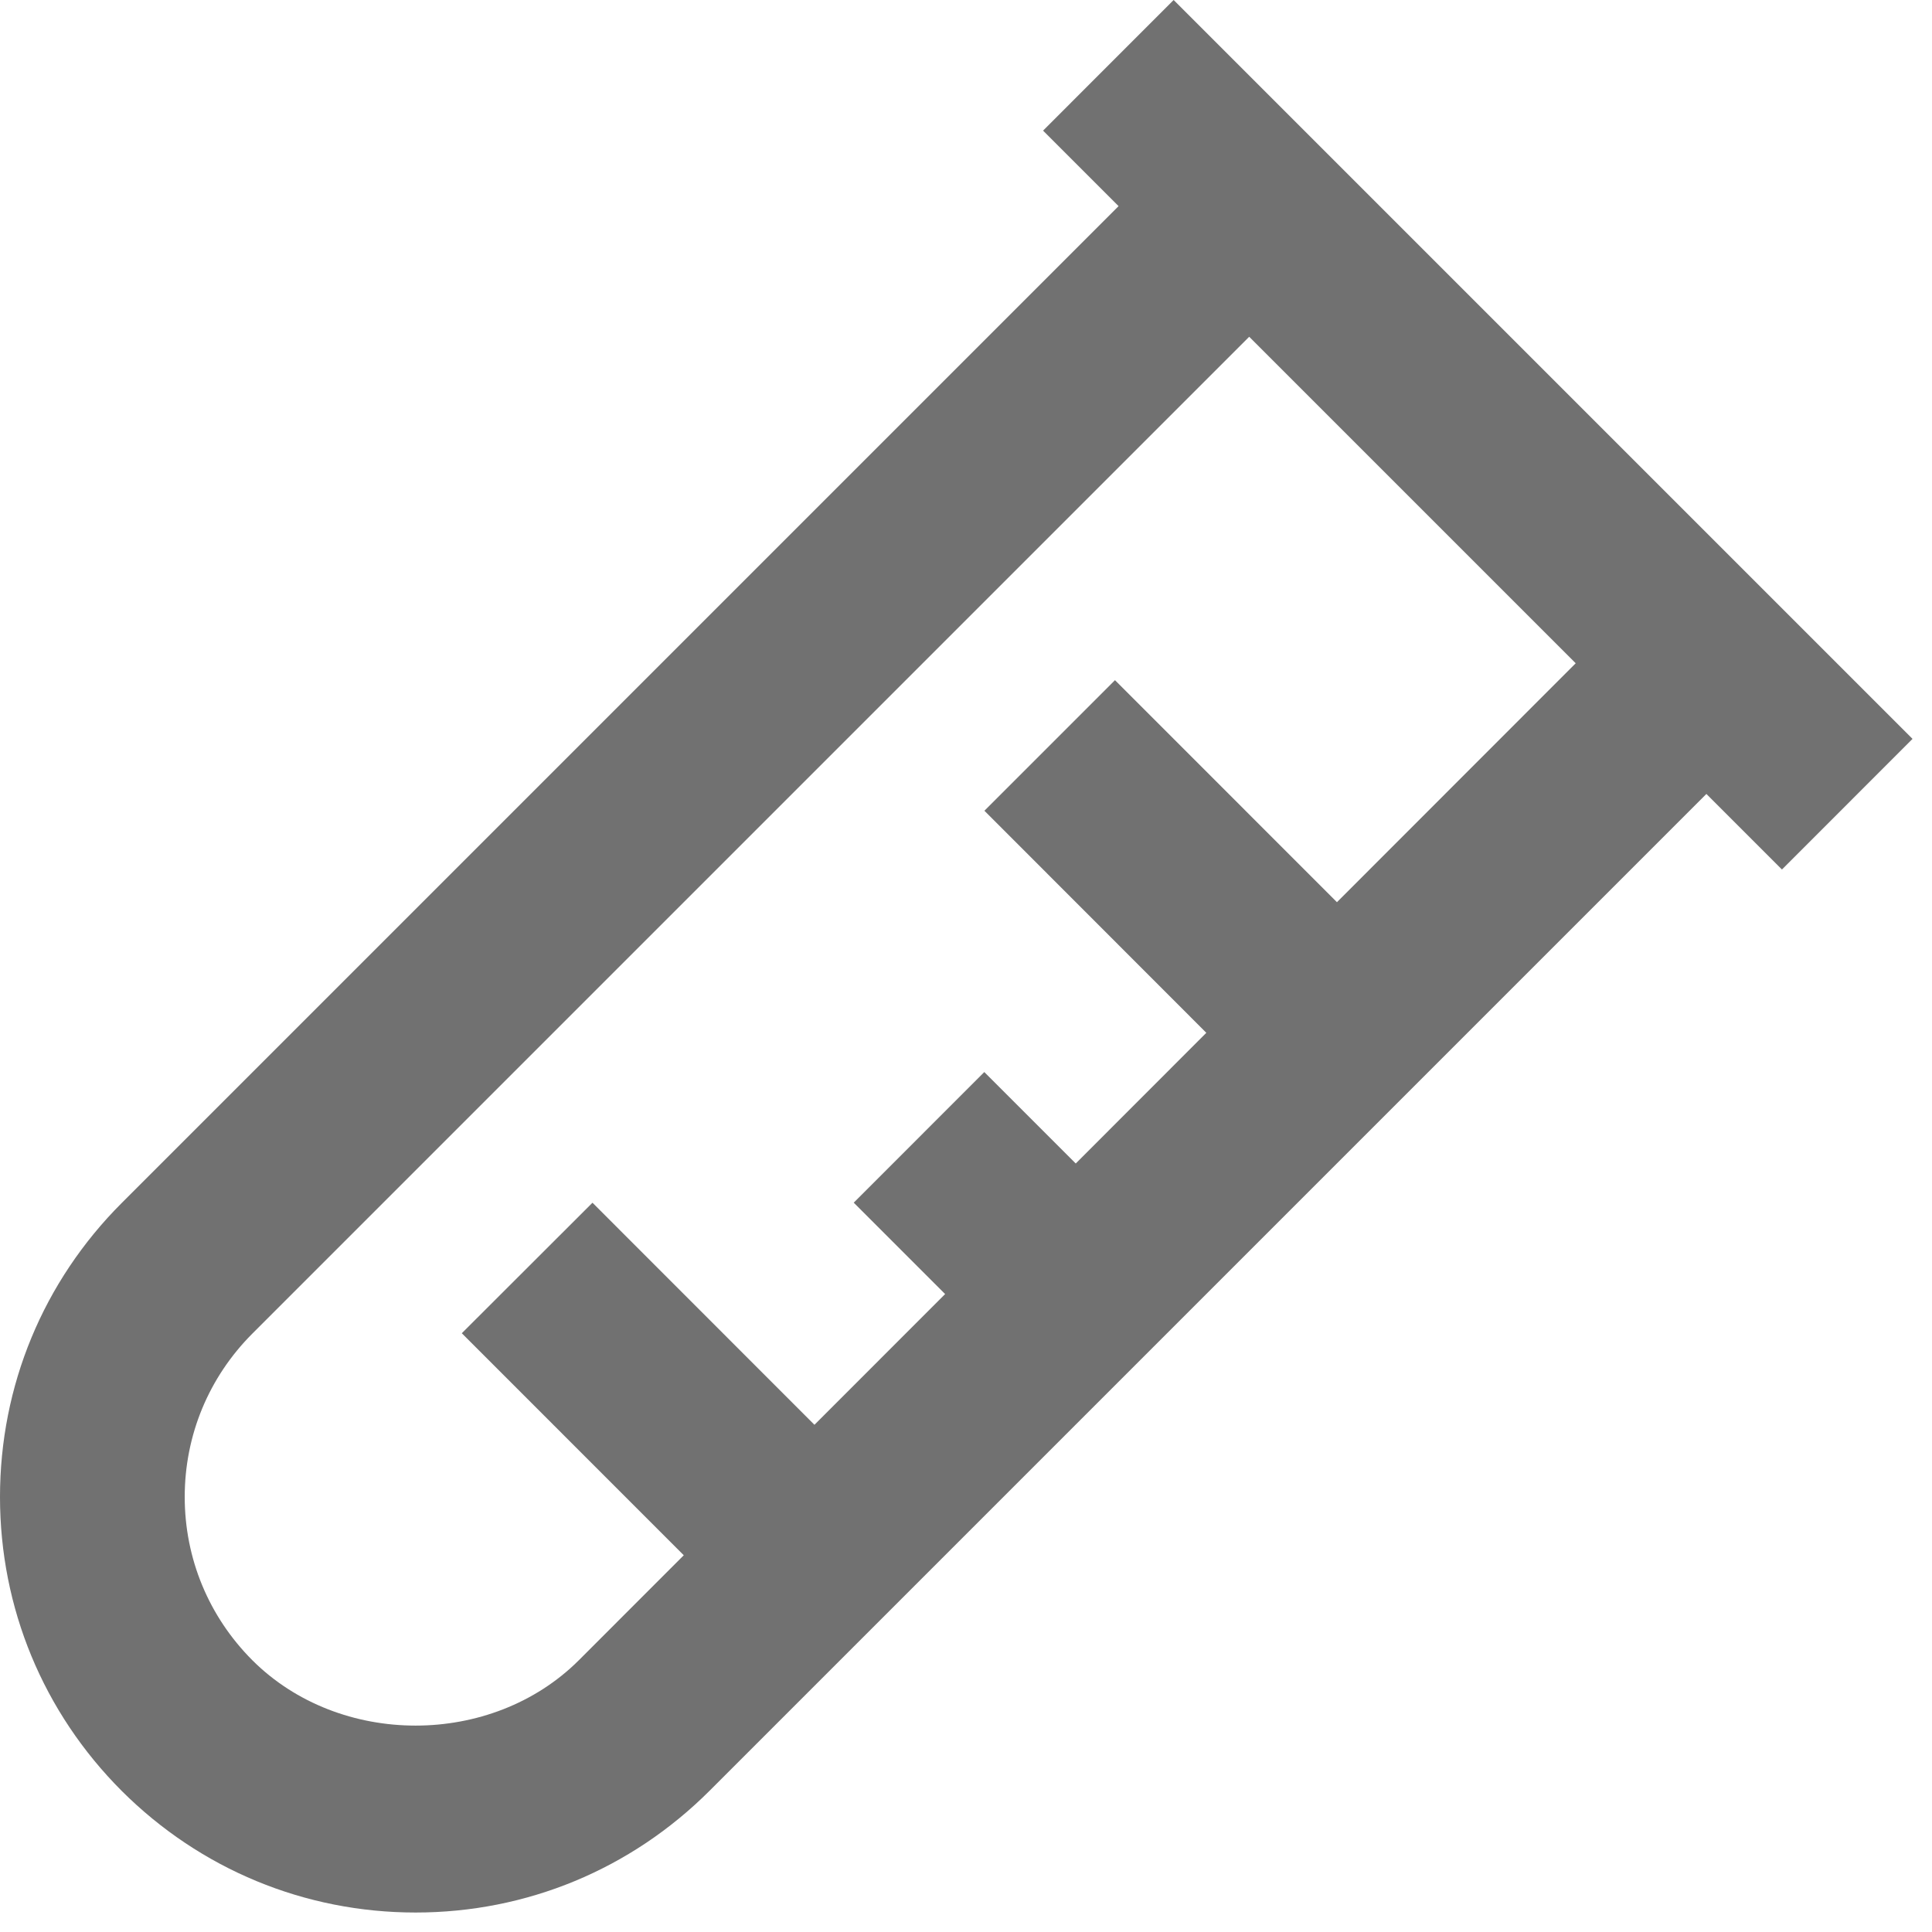 <svg width="36" height="36" viewBox="0 0 36 36" fill="none" xmlns="http://www.w3.org/2000/svg">
<g id="lab test">
<path id="Vector" d="M19.436 2.434L20.843 3.841L2.268 22.416C0.805 23.879 0 25.824 0 27.893C0 29.962 0.805 31.906 2.268 33.371C3.733 34.832 5.678 35.637 7.745 35.637C9.812 35.637 11.756 34.832 13.221 33.369L31.796 14.794L33.204 16.202L35.637 13.768L21.869 0L19.436 2.434ZM24.912 16.811L20.776 12.674L18.343 15.107L22.478 19.245L20.045 21.68L18.341 19.976L15.908 22.41L17.611 24.113L15.176 26.549L11.04 22.411L8.605 24.843L12.741 28.98L10.786 30.936C9.159 32.56 6.328 32.56 4.702 30.936C3.89 30.122 3.442 29.042 3.442 27.893C3.442 26.743 3.89 25.664 4.702 24.85L23.277 6.275L29.361 12.359L24.912 16.811Z" fill="#717171"/>
</g>
</svg>
